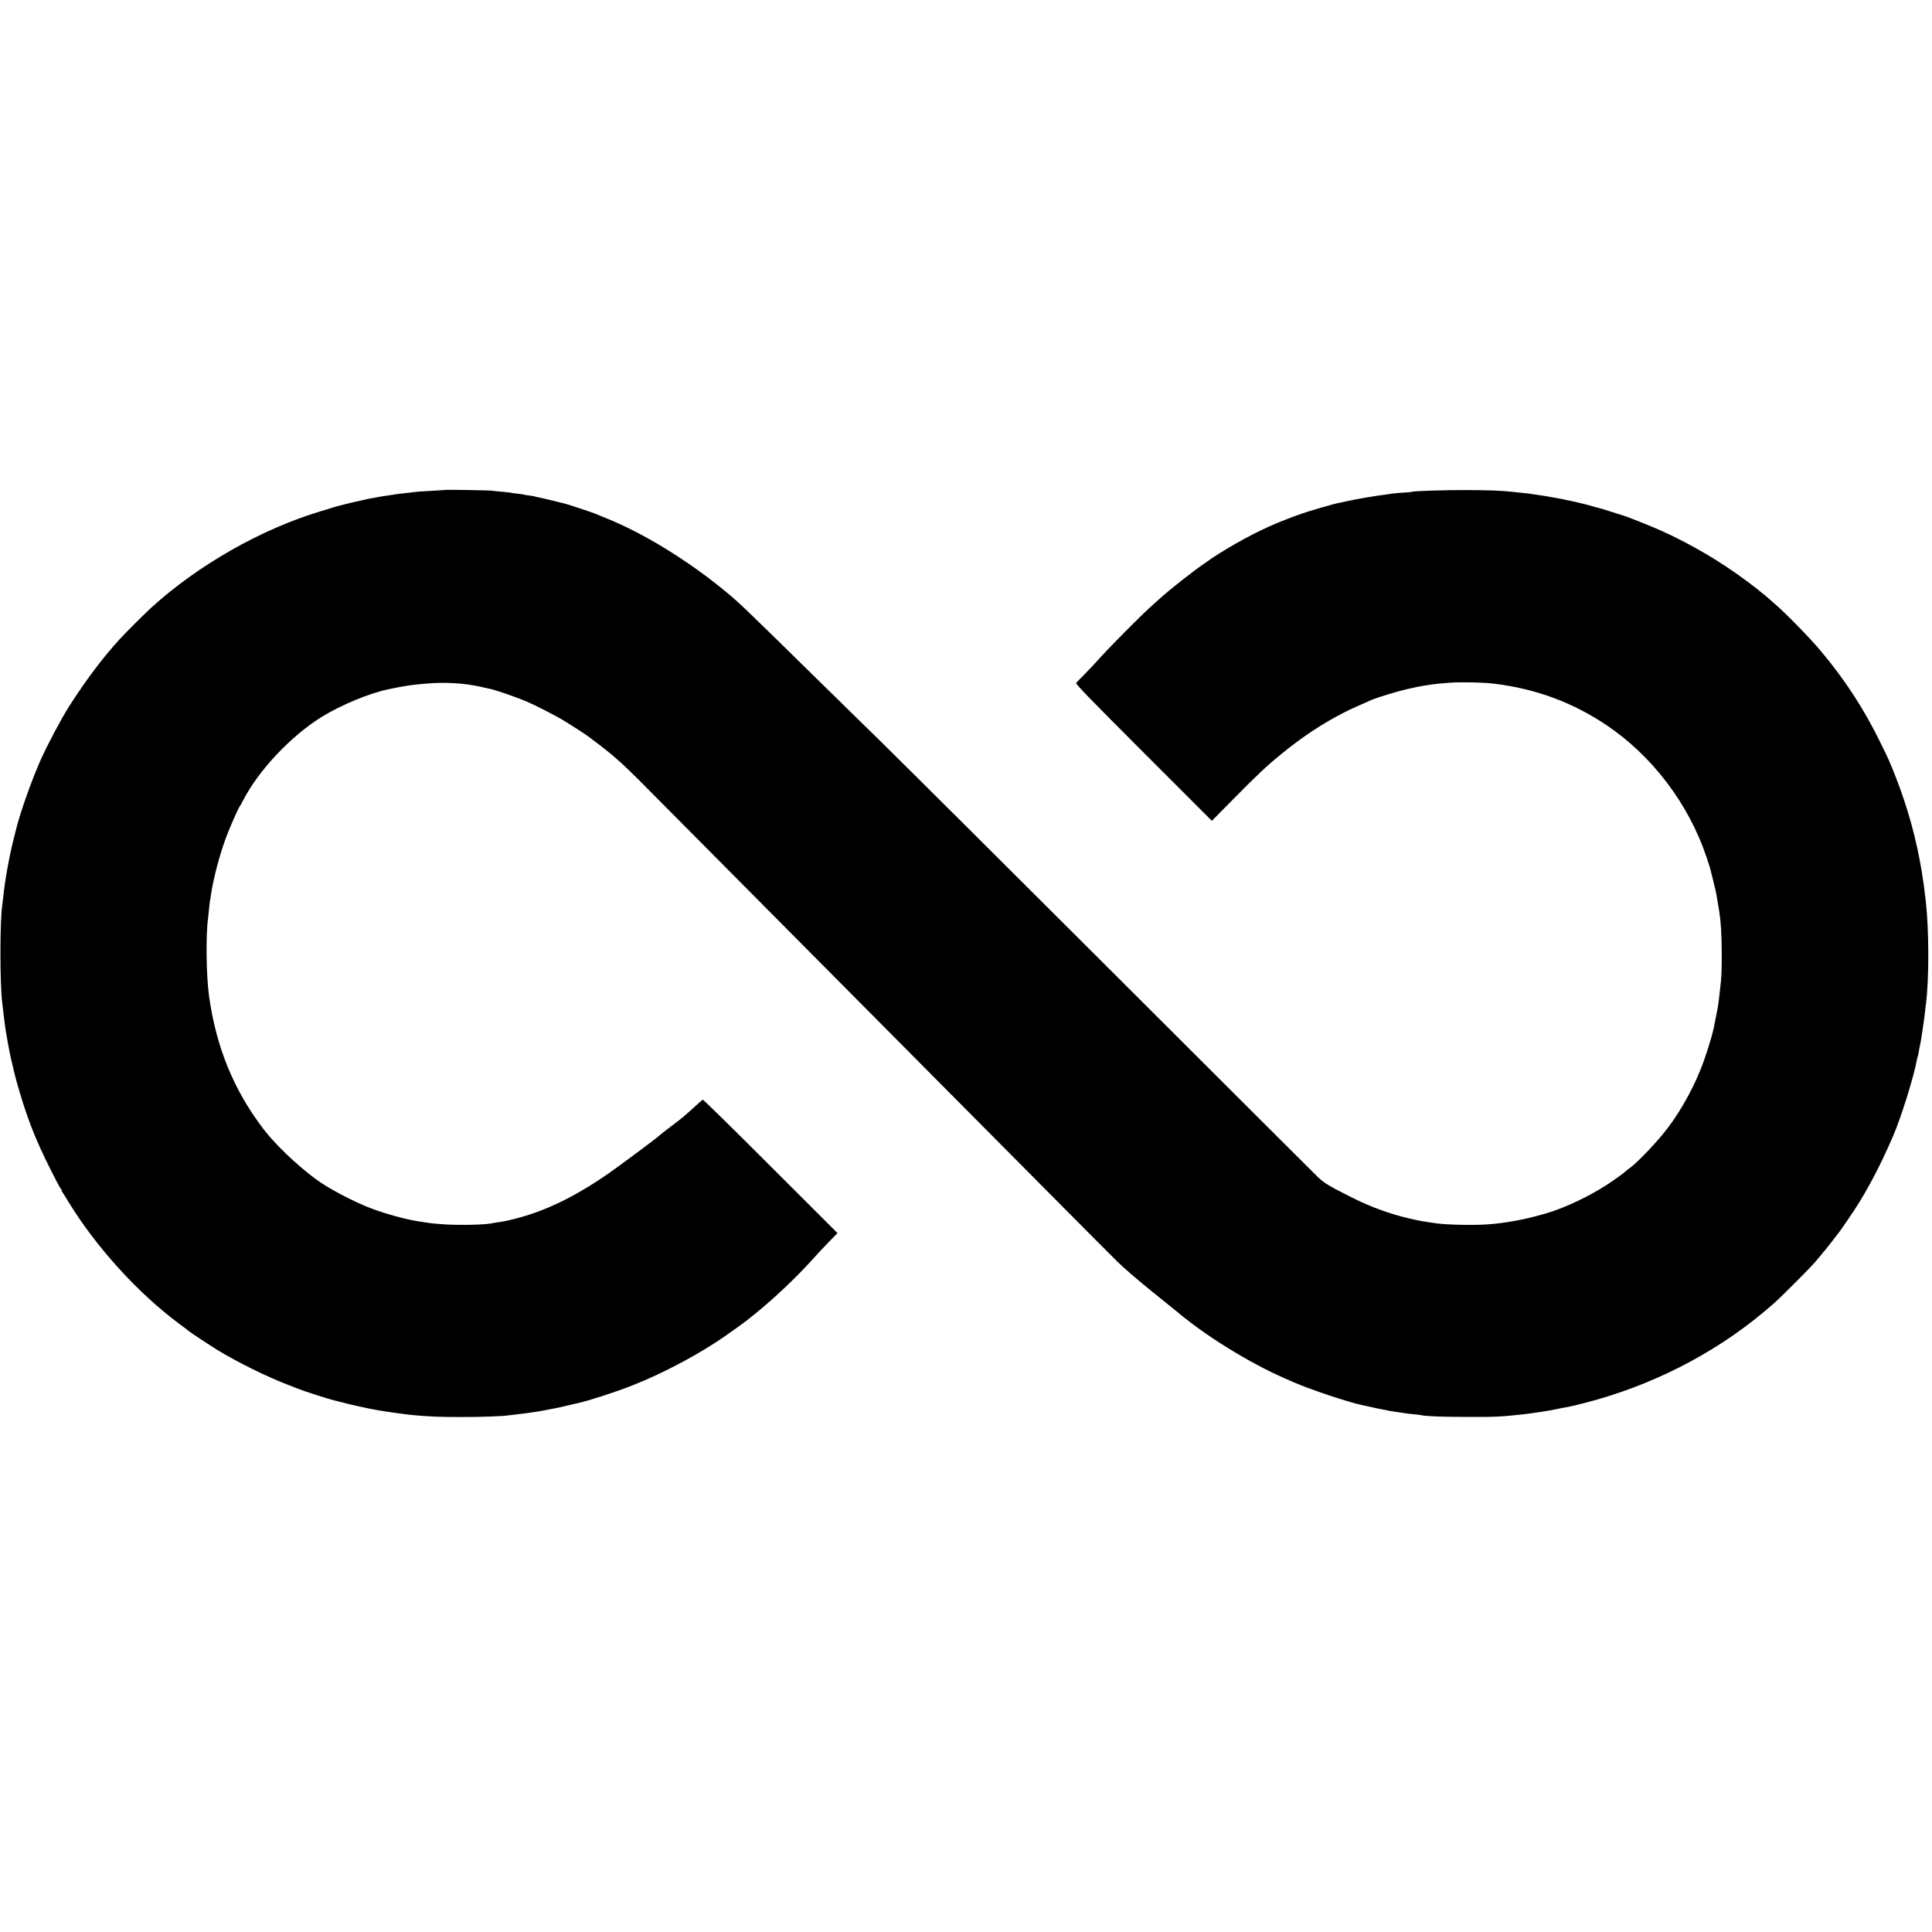 <?xml version="1.0" standalone="no"?>
<!DOCTYPE svg PUBLIC "-//W3C//DTD SVG 20010904//EN"
 "http://www.w3.org/TR/2001/REC-SVG-20010904/DTD/svg10.dtd">
<svg version="1.0" xmlns="http://www.w3.org/2000/svg"
 width="2084pt" height="2084pt" viewBox="0 0 2084 2084"
 preserveAspectRatio="xMidYMid meet">
<g transform="translate(0,2084) scale(0.1,-0.1)"
fill="#000000" stroke="none">
<path d="M4798 15555 c-2 -1 -63 -5 -135 -9 -124 -6 -164 -9 -253 -21 -19 -2
-60 -7 -90 -10 -30 -4 -80 -10 -110 -16 -30 -5 -73 -11 -95 -14 -22 -4 -47 -8
-55 -10 -8 -3 -33 -7 -55 -10 -22 -4 -58 -11 -80 -17 -22 -5 -51 -12 -65 -15
-33 -5 -217 -51 -255 -63 -16 -6 -84 -26 -150 -46 -643 -194 -1323 -582 -1829
-1044 -63 -58 -268 -262 -327 -326 -186 -202 -369 -445 -554 -734 -81 -127
-238 -422 -310 -585 -95 -215 -220 -569 -260 -735 -2 -8 -15 -60 -29 -115 -48
-192 -93 -442 -111 -620 -4 -33 -8 -71 -10 -83 -27 -168 -27 -863 0 -1067 2
-16 7 -55 10 -85 11 -102 26 -211 39 -276 2 -12 7 -39 10 -60 9 -56 35 -182
48 -229 5 -22 12 -50 14 -63 3 -12 15 -61 28 -110 107 -385 199 -625 371 -967
93 -183 106 -207 120 -217 6 -4 6 -8 1 -8 -5 0 -3 -7 4 -15 6 -8 37 -56 68
-108 296 -486 748 -984 1197 -1318 55 -40 102 -76 105 -80 8 -8 238 -160 310
-204 218 -132 534 -288 760 -374 47 -18 94 -37 105 -41 60 -25 341 -115 388
-125 9 -2 45 -11 80 -20 95 -26 297 -70 362 -81 20 -3 47 -8 59 -10 49 -10
296 -44 357 -49 187 -16 271 -20 514 -20 241 0 452 8 528 20 12 2 49 6 82 10
81 8 247 33 298 44 23 5 60 12 82 16 33 5 96 19 228 51 9 2 26 6 37 8 122 27
412 121 591 192 340 133 746 351 1020 546 25 18 73 52 105 74 247 173 593 486
832 754 42 47 116 126 166 177 l90 92 -722 721 c-397 397 -726 720 -731 718
-5 -1 -51 -42 -103 -90 -51 -47 -115 -103 -143 -124 -92 -69 -220 -168 -225
-175 -12 -15 -427 -324 -545 -406 -358 -249 -679 -405 -1000 -487 -102 -26
-123 -30 -204 -42 -25 -4 -55 -8 -66 -11 -79 -15 -335 -20 -500 -10 -105 7
-139 11 -212 22 -18 3 -50 8 -70 11 -130 19 -355 81 -508 139 -189 71 -467
218 -600 317 -214 160 -439 376 -566 543 -318 418 -507 879 -584 1430 -31 222
-36 665 -10 845 2 19 7 63 10 97 3 34 8 72 10 84 3 13 7 41 10 64 25 173 93
431 163 621 38 102 131 314 147 334 6 8 24 39 39 69 163 319 515 693 846 898
208 128 515 256 720 298 186 39 249 48 405 61 203 18 407 6 580 -32 39 -9 81
-18 95 -21 72 -13 322 -100 435 -151 82 -36 288 -142 355 -182 65 -38 273
-172 280 -180 3 -3 30 -23 60 -45 50 -36 189 -145 216 -170 6 -5 43 -39 83
-73 39 -35 122 -115 184 -177 98 -99 1560 -1570 2577 -2595 1570 -1581 2511
-2529 2600 -2616 58 -57 220 -197 360 -310 140 -113 264 -213 275 -222 308
-260 773 -548 1155 -716 36 -15 80 -35 98 -43 174 -77 578 -213 739 -248 10
-2 59 -13 110 -24 51 -12 109 -24 130 -27 21 -3 40 -7 43 -9 3 -2 42 -8 86
-14 44 -7 91 -14 105 -16 13 -3 53 -7 89 -10 36 -3 72 -8 80 -10 46 -12 231
-19 500 -19 305 -1 365 2 608 29 104 12 280 39 352 55 48 10 87 18 135 26 17
3 100 23 185 45 698 181 1361 517 1900 964 140 117 140 116 330 305 184 183
239 242 305 325 22 28 43 52 46 55 3 3 33 41 67 85 34 44 65 85 70 90 21 26
132 188 173 250 150 231 284 487 419 800 86 198 225 645 255 814 3 19 8 37 10
41 2 4 7 22 10 41 5 33 10 59 21 109 9 44 44 283 49 340 3 30 7 69 10 85 34
258 33 791 -1 1095 -16 140 -23 193 -44 325 -57 348 -150 688 -280 1020 -69
175 -76 192 -174 390 -175 355 -373 660 -637 975 -112 134 -377 406 -499 510
-41 36 -77 67 -80 70 -3 3 -27 24 -55 45 -27 22 -52 42 -55 45 -3 3 -48 37
-100 76 -285 214 -608 404 -930 549 -90 41 -365 151 -395 159 -5 1 -68 21
-139 44 -71 23 -143 45 -160 48 -16 3 -33 7 -38 10 -8 5 -180 48 -230 58 -13
2 -43 9 -68 14 -25 6 -61 13 -80 16 -19 3 -46 8 -60 11 -29 6 -128 22 -185 30
-22 3 -56 8 -75 11 -19 2 -57 7 -85 9 -27 3 -68 7 -90 10 -115 13 -256 18
-500 19 -246 0 -571 -10 -584 -19 -3 -2 -46 -6 -96 -9 -49 -3 -101 -8 -115
-10 -14 -3 -47 -7 -75 -11 -109 -13 -322 -50 -415 -71 -36 -9 -76 -17 -90 -19
-36 -5 -335 -92 -400 -116 -30 -11 -59 -22 -65 -23 -5 -2 -19 -7 -30 -11 -11
-5 -51 -20 -90 -35 -216 -83 -460 -208 -700 -358 -49 -31 -92 -59 -95 -62 -3
-3 -34 -25 -70 -49 -119 -81 -369 -277 -489 -386 -25 -22 -72 -65 -105 -95
-96 -87 -412 -405 -516 -520 -52 -58 -132 -143 -178 -190 -46 -46 -88 -90 -94
-97 -8 -10 163 -186 727 -750 l737 -737 242 245 c244 248 370 366 506 474 41
33 77 62 80 65 3 3 46 35 95 72 213 157 436 288 650 382 61 26 124 54 140 62
60 27 278 94 385 119 58 14 162 35 195 40 23 3 50 7 60 9 24 5 153 18 215 22
131 9 367 3 480 -11 450 -56 841 -201 1206 -445 494 -331 886 -847 1080 -1420
15 -47 29 -88 30 -92 1 -5 2 -9 4 -10 1 -2 3 -10 5 -18 2 -8 17 -69 34 -135
28 -113 33 -135 46 -217 3 -18 10 -58 15 -88 23 -141 31 -268 32 -495 0 -180
-3 -253 -17 -365 -2 -19 -7 -60 -10 -90 -3 -30 -8 -66 -10 -80 -3 -14 -7 -41
-10 -60 -5 -29 -22 -114 -40 -200 -23 -107 -88 -315 -143 -450 -98 -245 -255
-514 -407 -696 -128 -154 -294 -322 -368 -373 -12 -8 -24 -18 -27 -21 -12 -15
-133 -102 -210 -152 -196 -127 -460 -251 -658 -308 -110 -32 -232 -62 -309
-75 -140 -25 -194 -32 -303 -41 -151 -12 -439 -7 -565 10 -160 23 -164 23
-285 51 -208 47 -422 124 -630 229 -240 121 -287 149 -356 211 -7 5 -974 971
-2150 2145 -1177 1175 -2337 2330 -2579 2567 -242 237 -510 500 -595 583 -891
875 -919 902 -1070 1027 -404 334 -885 630 -1290 793 -58 23 -114 46 -125 51
-25 11 -290 99 -313 104 -9 2 -71 17 -137 34 -66 16 -135 33 -154 36 -19 3
-37 7 -40 9 -3 2 -31 7 -61 11 -30 4 -57 8 -60 10 -3 2 -34 6 -70 10 -36 4
-67 8 -70 10 -3 1 -41 6 -85 10 -44 3 -98 9 -120 12 -39 5 -502 12 -507 8z"/>
</g>
</svg>
